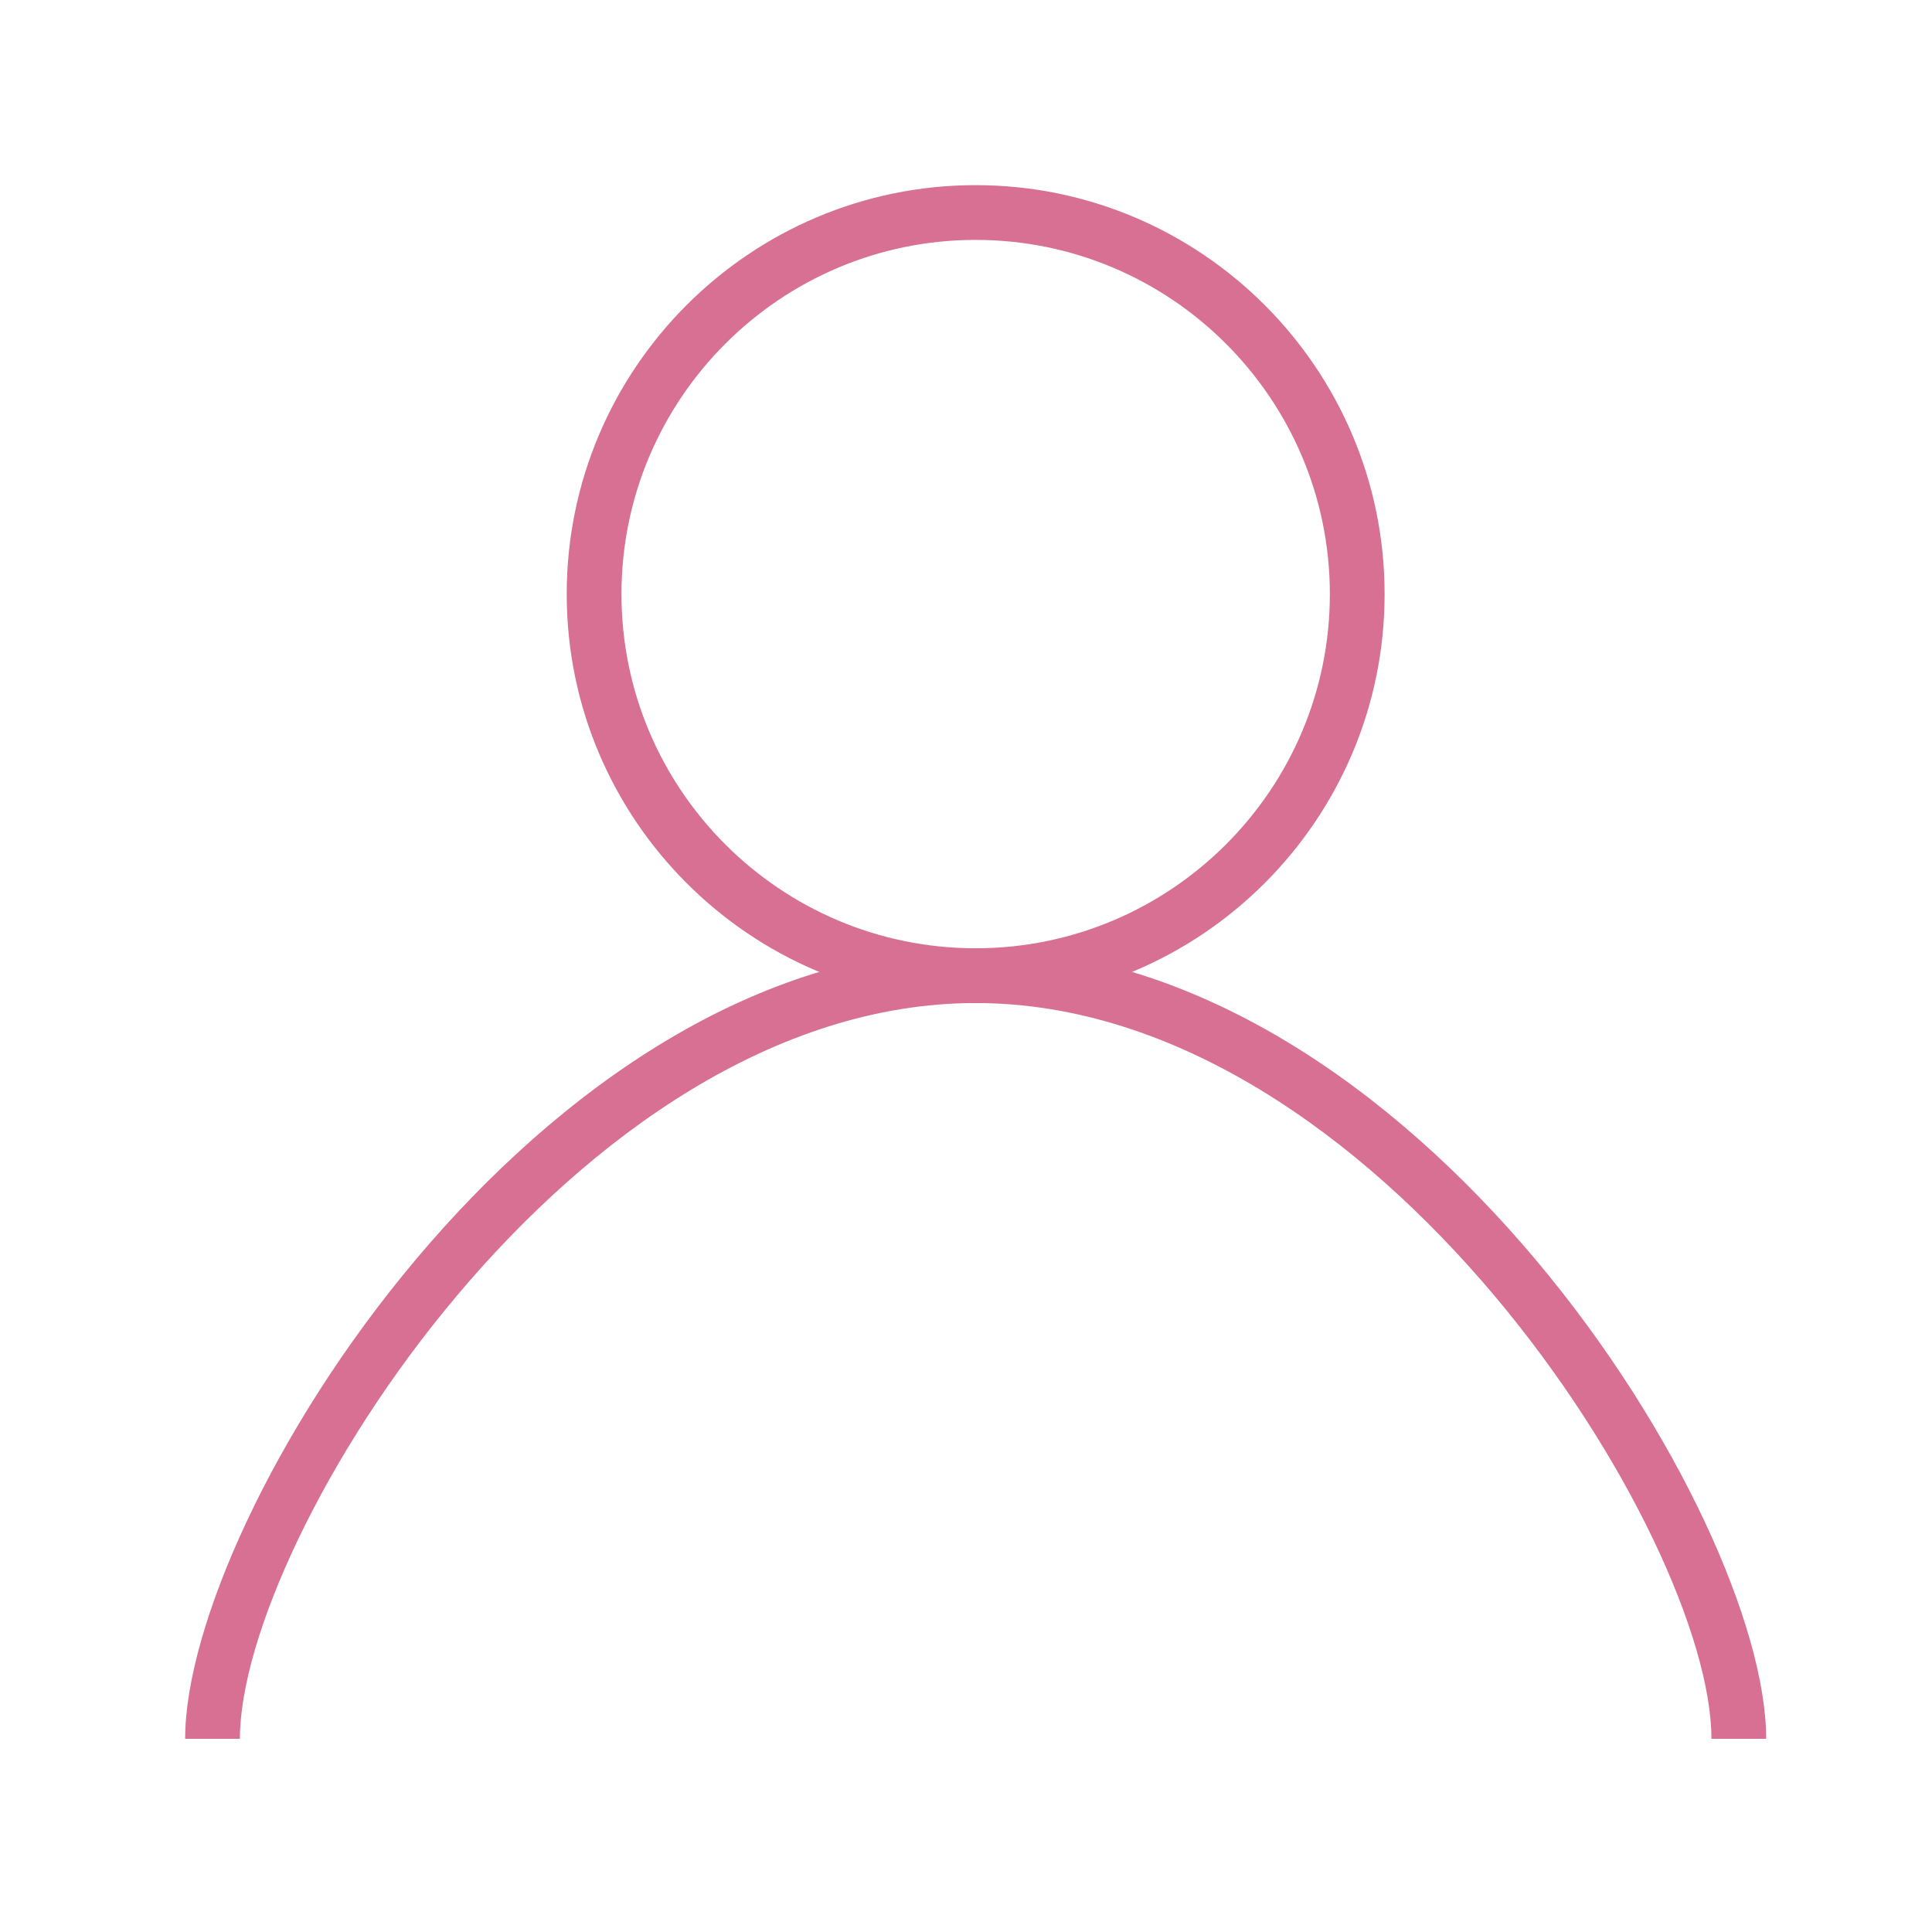 <?xml version="1.0" standalone="no"?><!DOCTYPE svg PUBLIC "-//W3C//DTD SVG 1.1//EN" "http://www.w3.org/Graphics/SVG/1.1/DTD/svg11.dtd"><svg t="1616556448581" class="icon" viewBox="0 0 1024 1024" version="1.1" xmlns="http://www.w3.org/2000/svg" p-id="3052" xmlns:xlink="http://www.w3.org/1999/xlink" width="200" height="200"><defs><style type="text/css"></style></defs><path d="M936.11 921.6h-29.02c0-106.824-177.132-389.97-389.97-389.97S127.15 814.776 127.15 921.6H98.13c0-118.108 185.805-418.99 418.99-418.99 233.185 0 418.99 300.882 418.99 418.99z" p-id="3053" fill="#d87093"></path><path d="M517.12 531.63c-119.521 0-216.75-97.229-216.75-216.75S397.599 98.13 517.12 98.13s216.75 97.239 216.75 216.75S636.641 531.63 517.12 531.63z m0-404.48c-103.516 0-187.73 84.214-187.73 187.73S413.604 502.61 517.12 502.61c103.506 0 187.73-84.214 187.73-187.73S620.626 127.15 517.12 127.15z" p-id="3054" fill="#d87093"></path></svg>